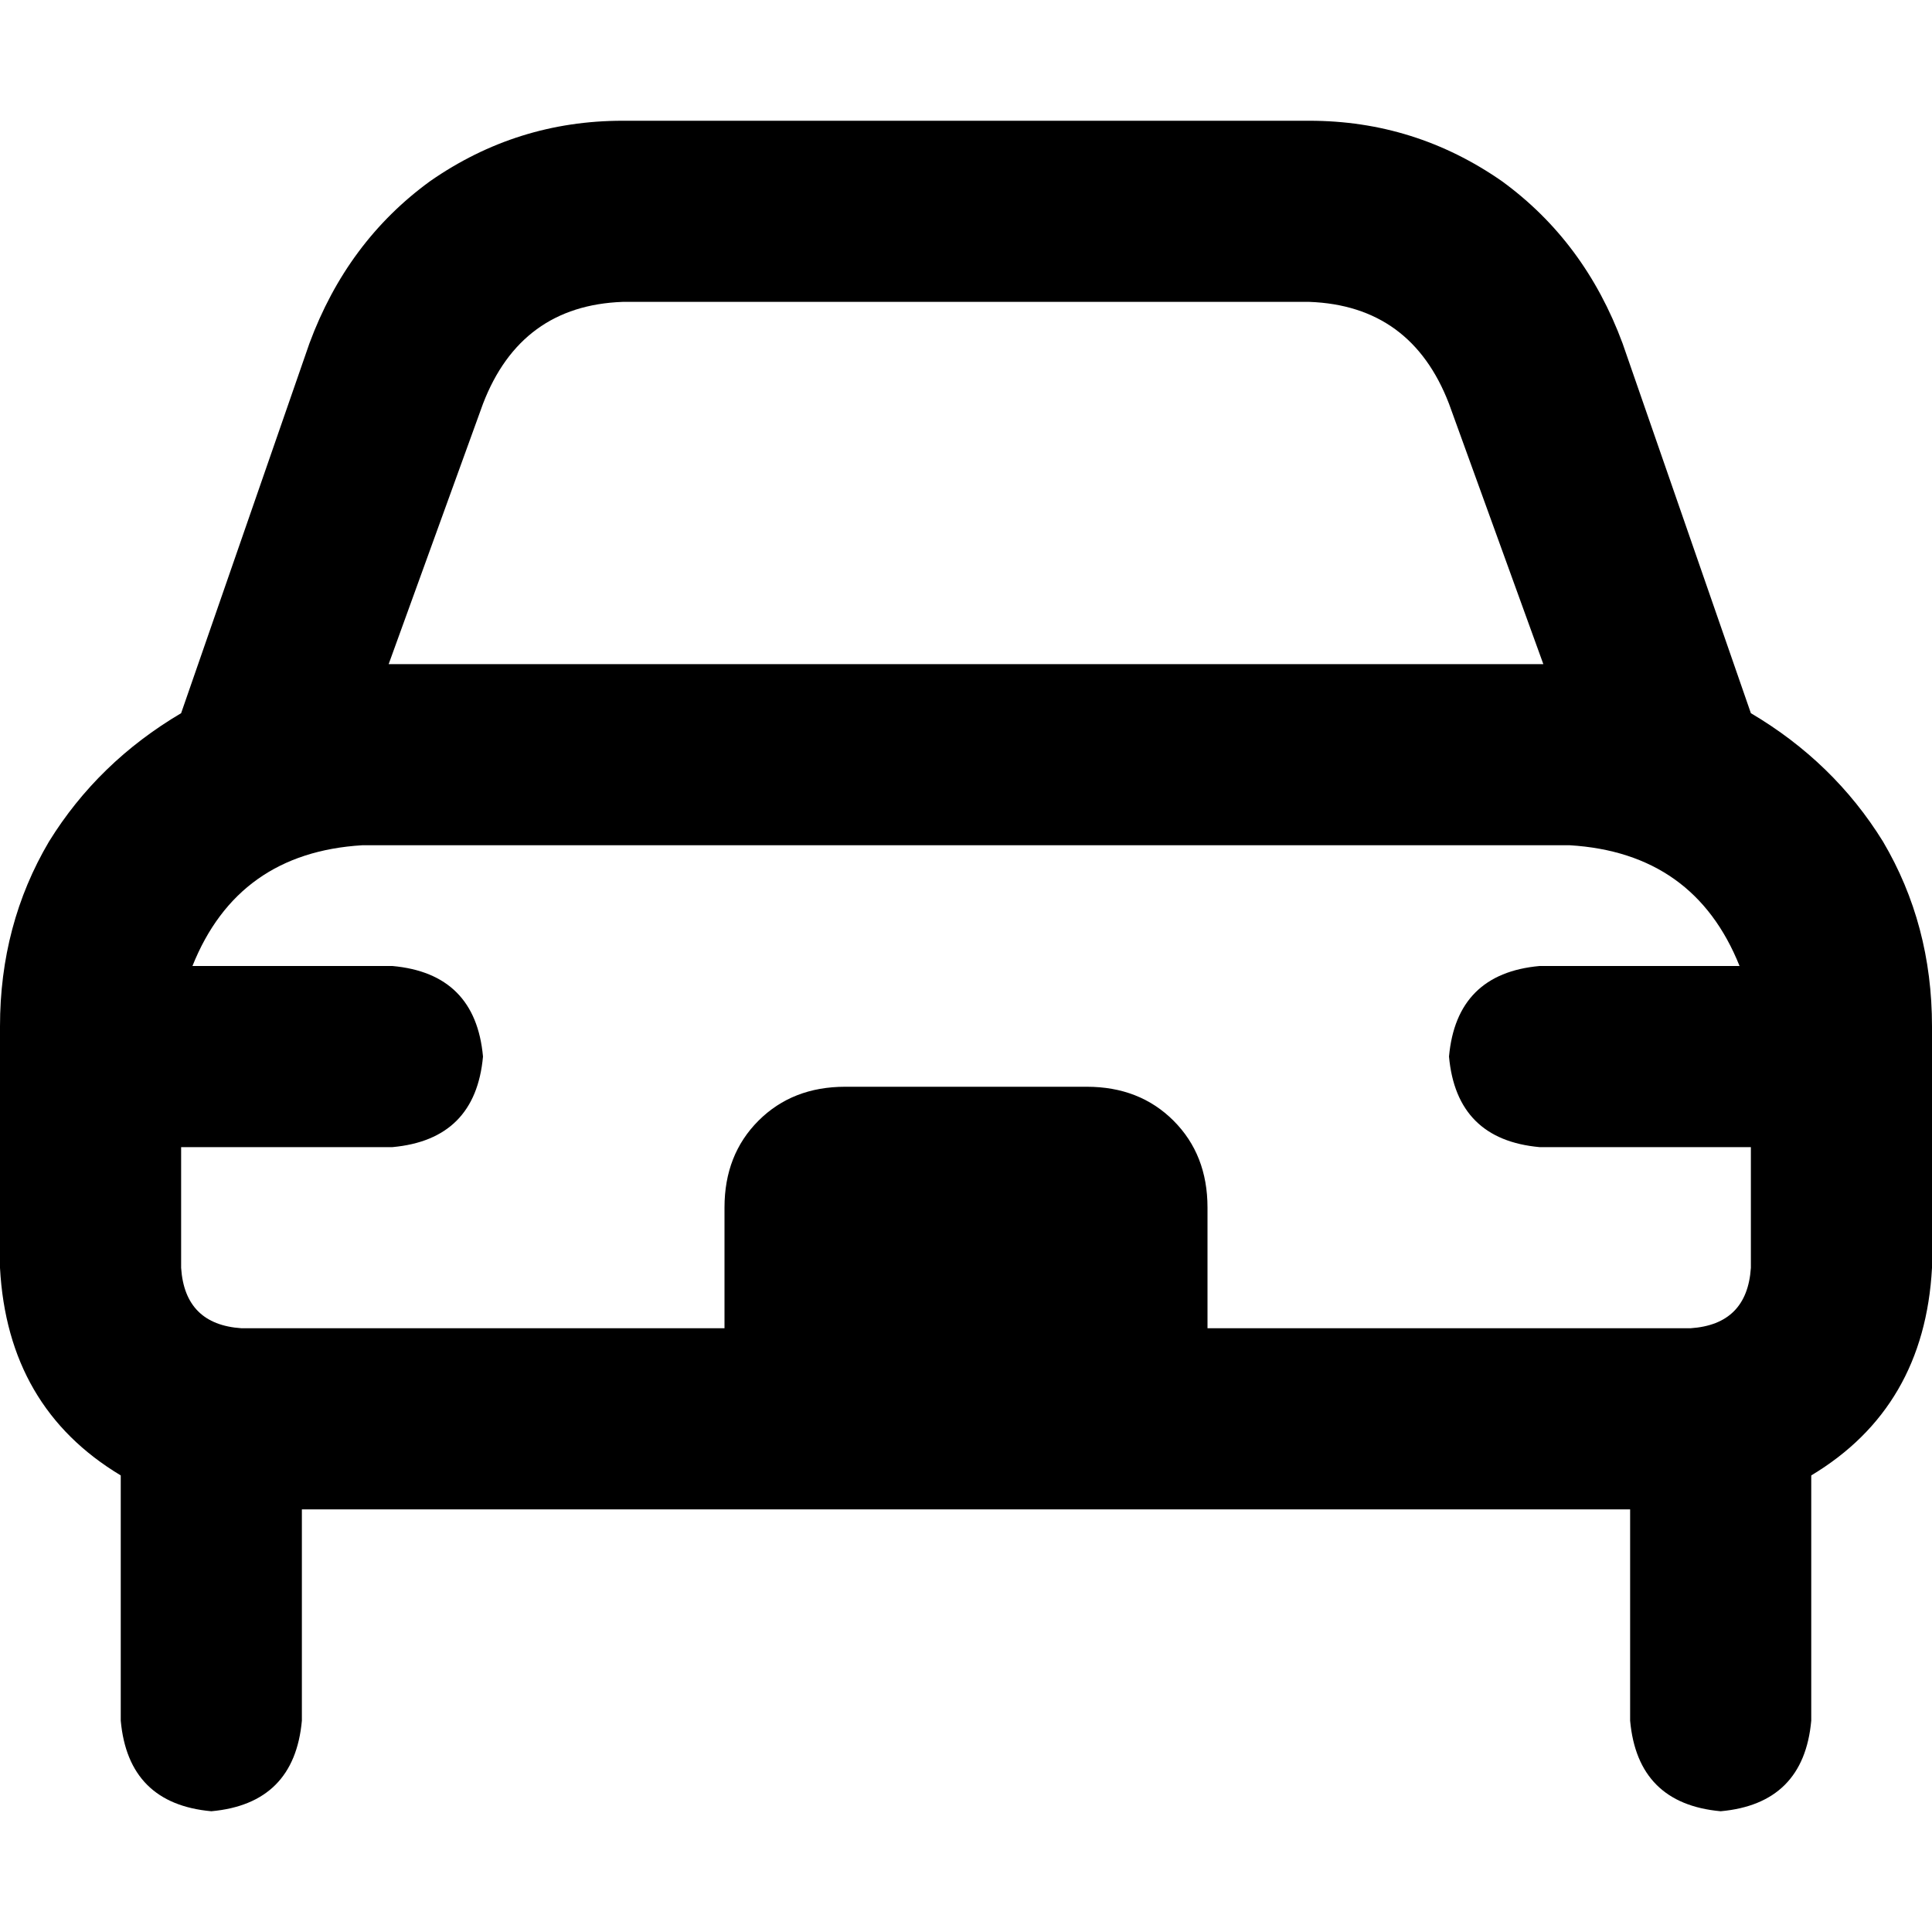 <svg xmlns="http://www.w3.org/2000/svg" viewBox="0 0 512 512">
  <path d="M 165 80 L 347 80 L 165 80 L 347 80 Q 374 81 384 107 L 409 176 L 409 176 L 103 176 L 103 176 L 128 107 L 128 107 Q 138 81 165 80 L 165 80 Z M 82 91 L 48 189 L 82 91 L 48 189 Q 26 202 13 223 Q 0 245 0 272 L 0 336 L 0 336 Q 2 373 32 391 L 32 456 L 32 456 Q 34 478 56 480 Q 78 478 80 456 L 80 400 L 80 400 L 432 400 L 432 400 L 432 456 L 432 456 Q 434 478 456 480 Q 478 478 480 456 L 480 391 L 480 391 Q 510 373 512 336 L 512 272 L 512 272 Q 512 245 499 223 Q 486 202 464 189 L 430 91 L 430 91 Q 420 64 398 48 Q 375 32 347 32 L 165 32 L 165 32 Q 137 32 114 48 Q 92 64 82 91 L 82 91 Z M 96 224 L 416 224 L 96 224 L 416 224 Q 449 226 461 256 L 408 256 L 408 256 Q 386 258 384 280 Q 386 302 408 304 L 464 304 L 464 304 L 464 336 L 464 336 Q 463 351 448 352 L 320 352 L 320 352 L 320 320 L 320 320 Q 320 306 311 297 Q 302 288 288 288 L 224 288 L 224 288 Q 210 288 201 297 Q 192 306 192 320 L 192 352 L 192 352 L 64 352 L 64 352 Q 49 351 48 336 L 48 304 L 48 304 L 104 304 L 104 304 Q 126 302 128 280 Q 126 258 104 256 L 51 256 L 51 256 Q 63 226 96 224 L 96 224 Z" />
</svg>